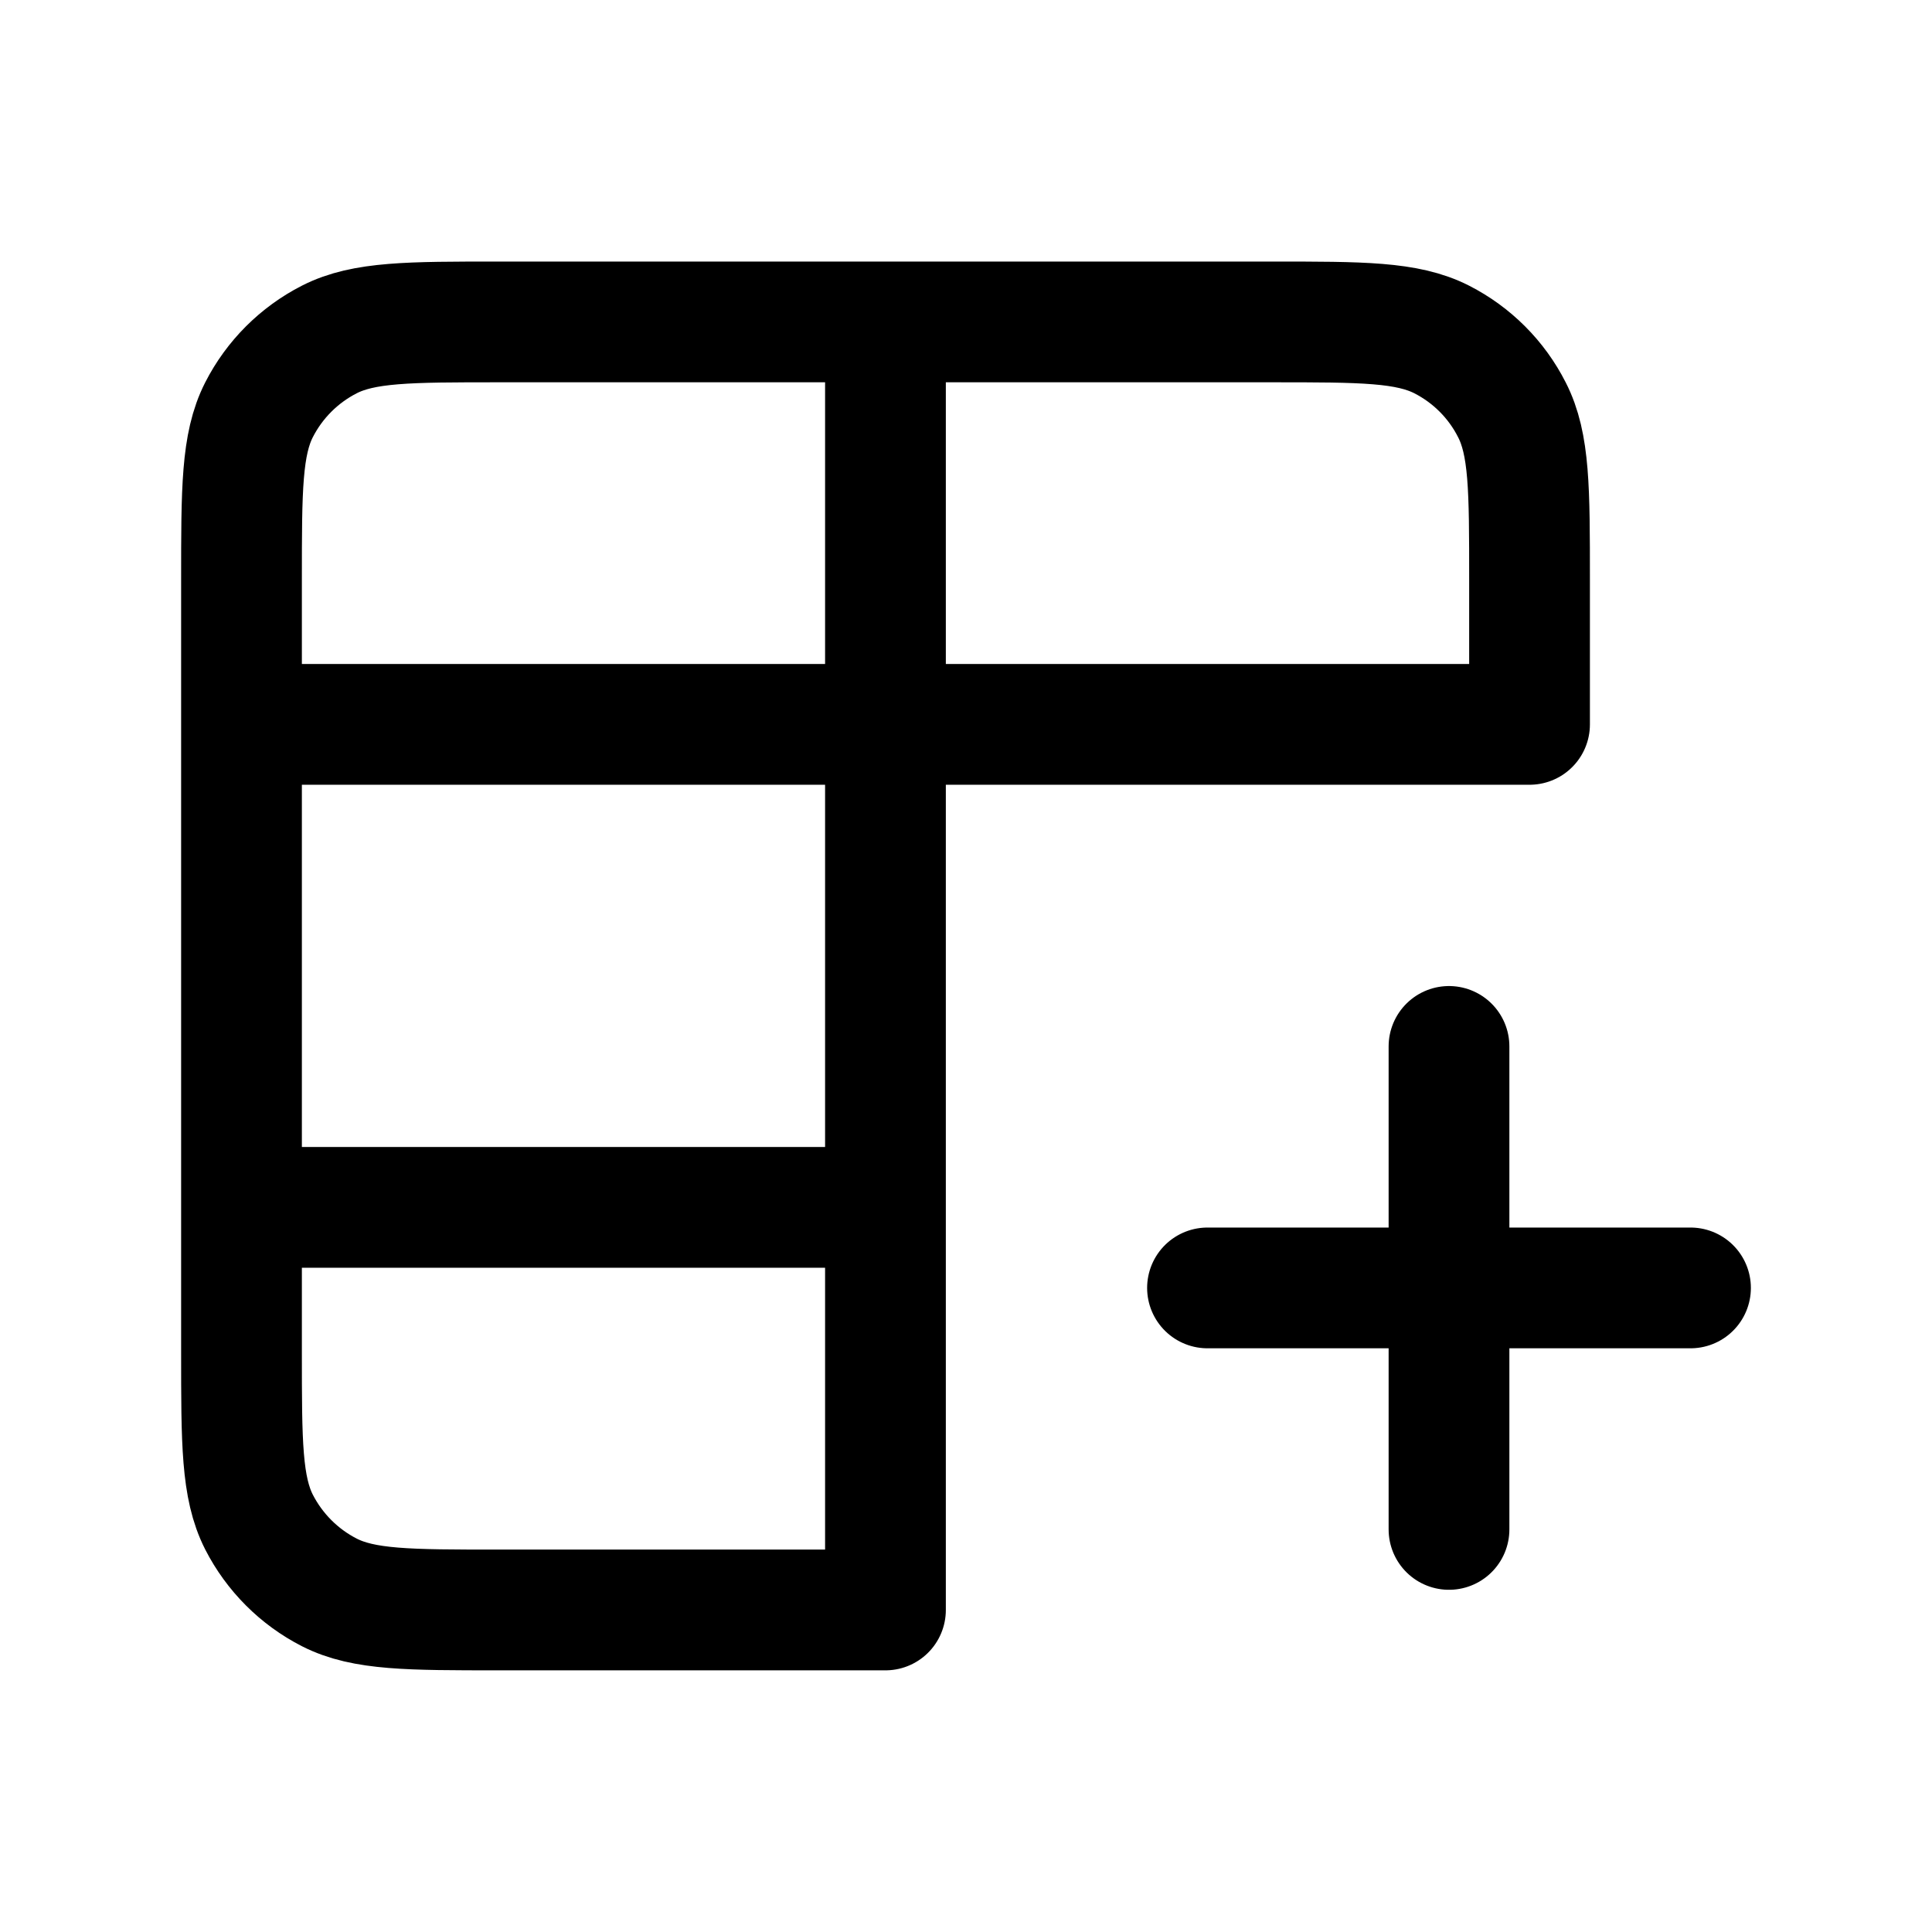 <svg width="16" height="16" viewBox="0 0 16 16" fill="none" xmlns="http://www.w3.org/2000/svg">
<path d="M7.333 2.666H10.534C11.28 2.666 11.653 2.666 11.939 2.811C12.19 2.939 12.394 3.143 12.521 3.394C12.667 3.679 12.667 4.052 12.667 4.797V5.999L7.333 5.999M7.333 2.666H4.133C3.387 2.666 3.013 2.666 2.728 2.811C2.477 2.939 2.273 3.143 2.145 3.394C2 3.679 2 4.053 2 4.799V5.999M7.333 2.666L7.333 5.999M2 5.999V9.999M2 5.999L7.333 5.999M2 9.999V11.2C2 11.946 2 12.319 2.145 12.605C2.273 12.855 2.477 13.06 2.728 13.188C3.013 13.333 3.386 13.333 4.131 13.333H7.333L7.333 5.999M2 9.999H7.333M10 10.666H12M12 10.666H14M12 10.666V12.666M12 10.666V8.666" stroke="currentColor" stroke-linecap="round" stroke-linejoin="round"/>
</svg>
